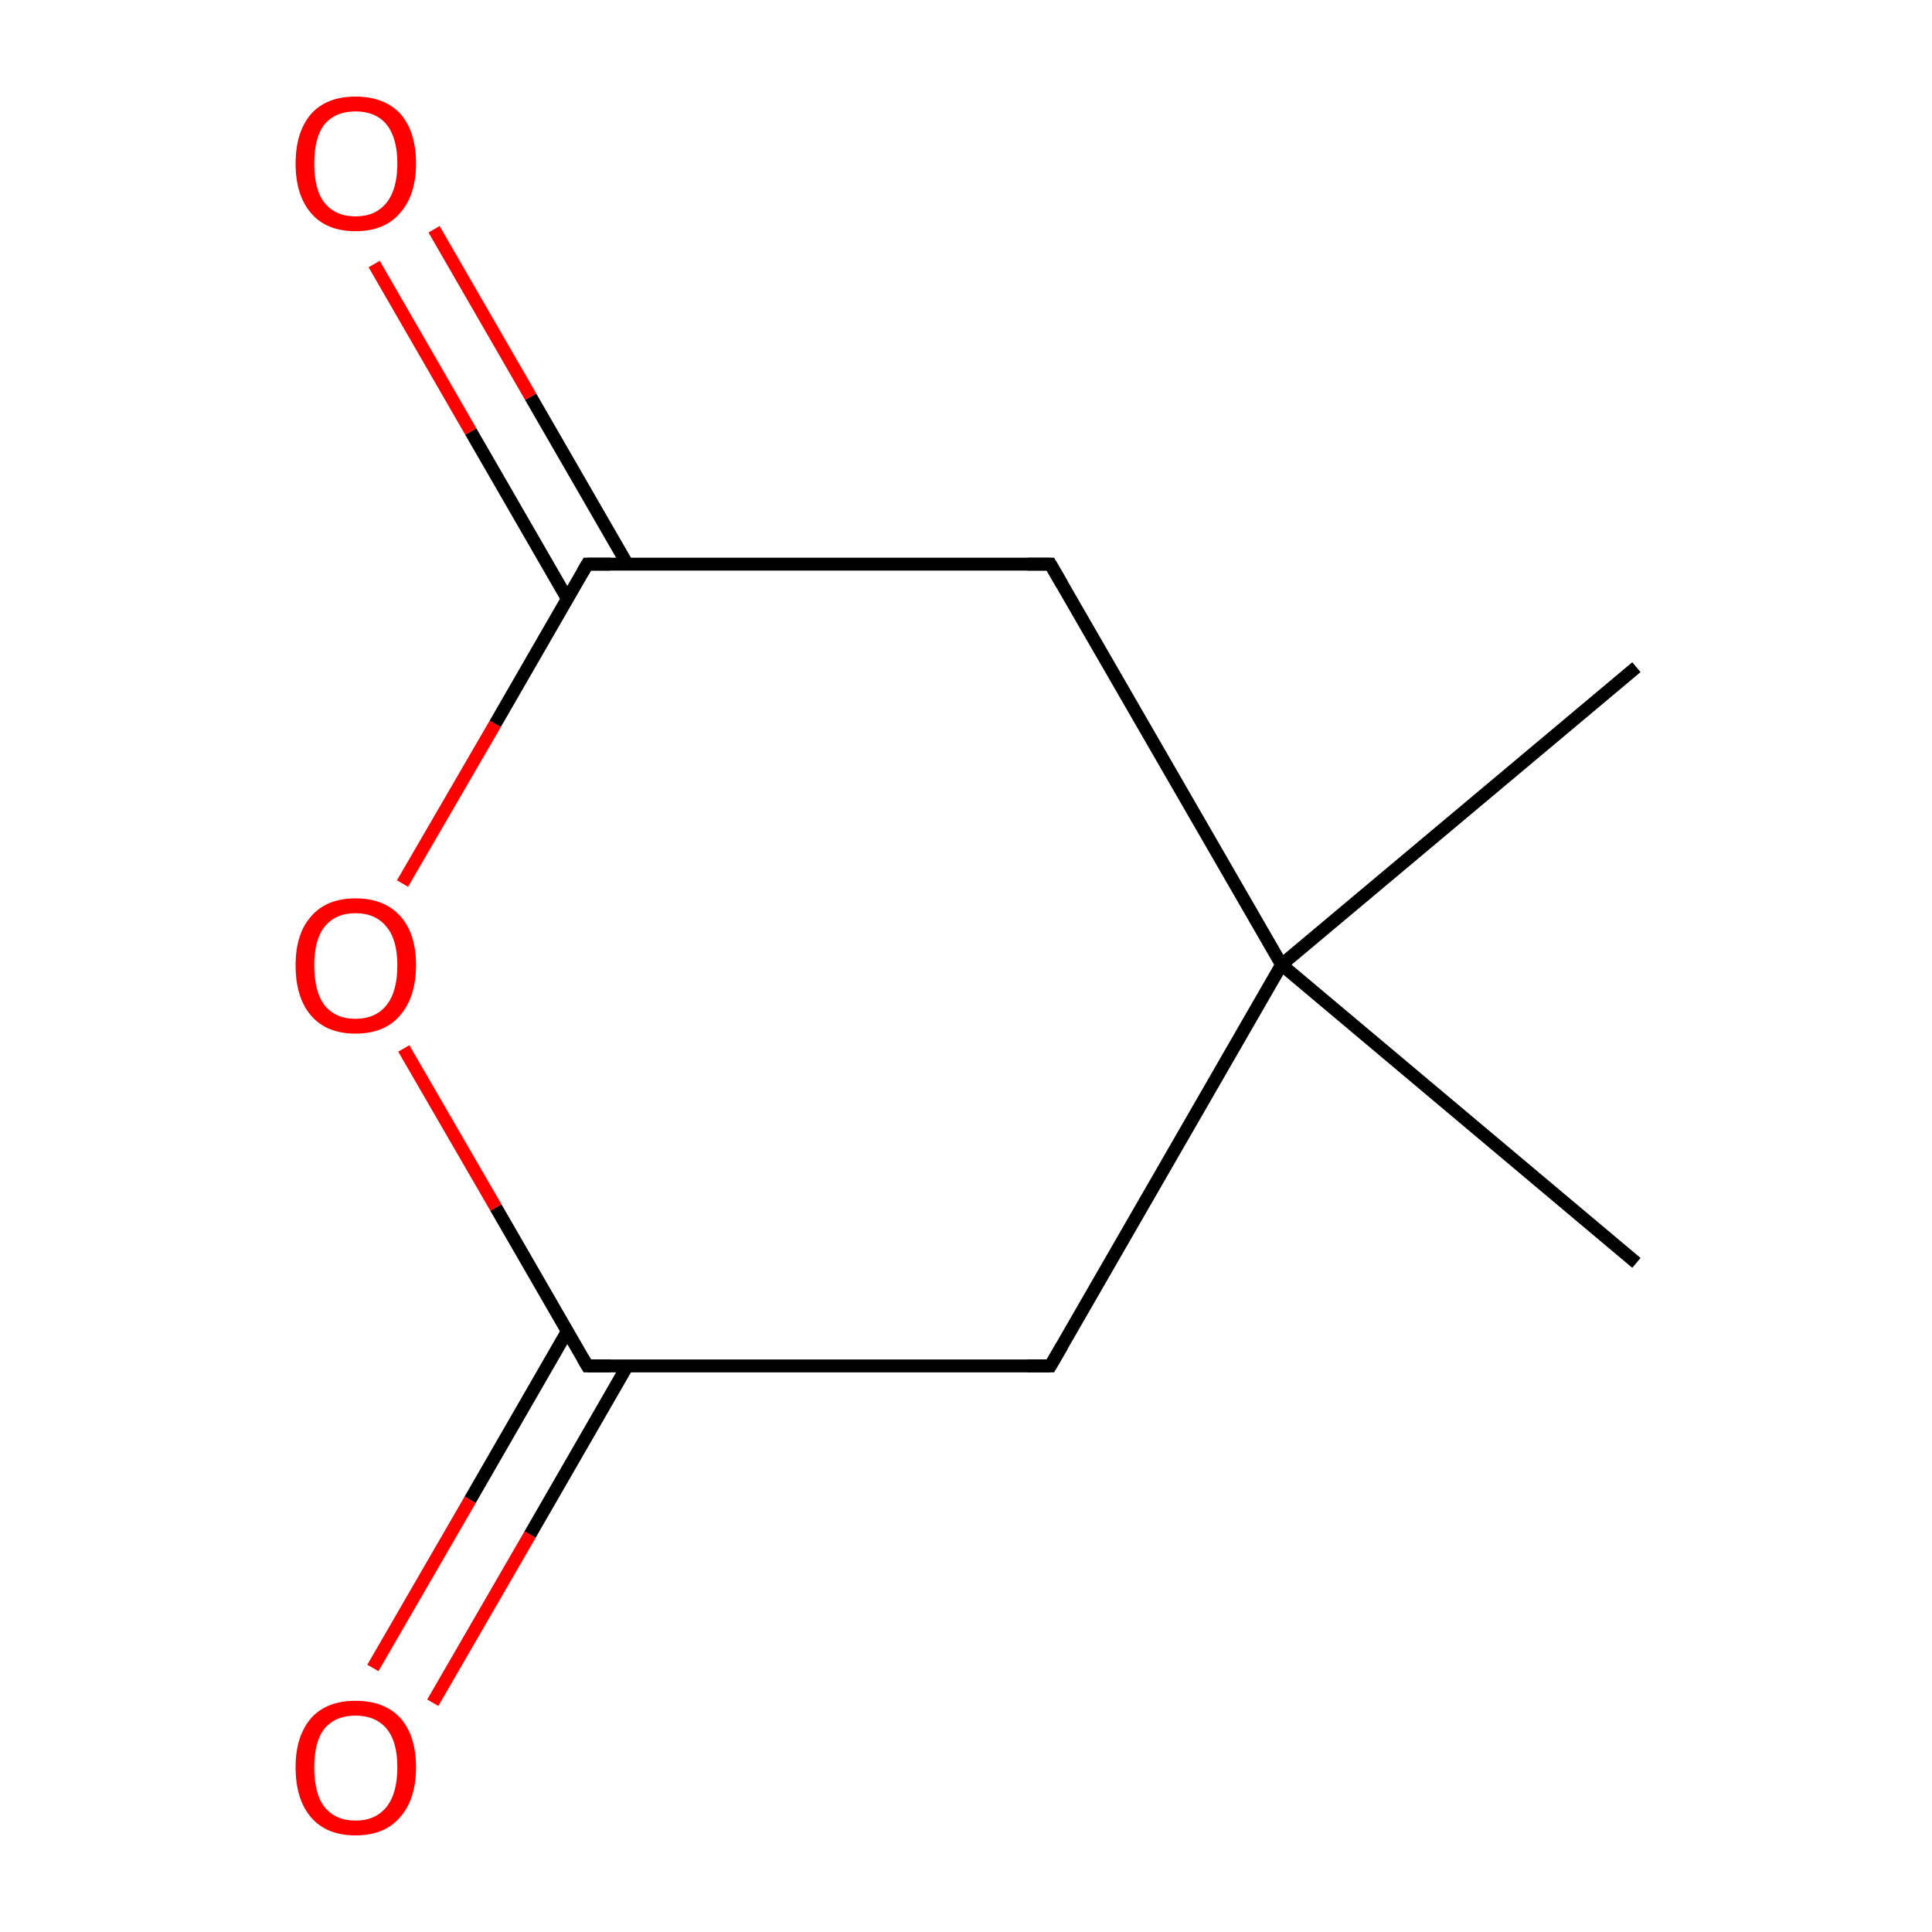 <?xml version='1.0' encoding='iso-8859-1'?>
<svg version='1.1' baseProfile='full'
              xmlns='http://www.w3.org/2000/svg'
                      xmlns:rdkit='http://www.rdkit.org/xml'
                      xmlns:xlink='http://www.w3.org/1999/xlink'
                  xml:space='preserve'
width='300px' height='300px' viewBox='0 0 300 300'>
<!-- END OF HEADER -->
<rect style='opacity:1.0;fill:#FFFFFF;stroke:none' width='300.0' height='300.0' x='0.0' y='0.0'> </rect>
<path class='bond-0 atom-0 atom-1' d='M 254.1,103.6 L 199.0,149.8' style='fill:none;fill-rule:evenodd;stroke:#000000;stroke-width:2.0px;stroke-linecap:butt;stroke-linejoin:miter;stroke-opacity:1' />
<path class='bond-1 atom-1 atom-2' d='M 199.0,149.8 L 254.1,196.1' style='fill:none;fill-rule:evenodd;stroke:#000000;stroke-width:2.0px;stroke-linecap:butt;stroke-linejoin:miter;stroke-opacity:1' />
<path class='bond-2 atom-1 atom-3' d='M 199.0,149.8 L 163.1,212.1' style='fill:none;fill-rule:evenodd;stroke:#000000;stroke-width:2.0px;stroke-linecap:butt;stroke-linejoin:miter;stroke-opacity:1' />
<path class='bond-3 atom-3 atom-4' d='M 163.1,212.1 L 91.2,212.1' style='fill:none;fill-rule:evenodd;stroke:#000000;stroke-width:2.0px;stroke-linecap:butt;stroke-linejoin:miter;stroke-opacity:1' />
<path class='bond-4 atom-4 atom-5' d='M 88.1,206.7 L 73.0,232.9' style='fill:none;fill-rule:evenodd;stroke:#000000;stroke-width:2.0px;stroke-linecap:butt;stroke-linejoin:miter;stroke-opacity:1' />
<path class='bond-4 atom-4 atom-5' d='M 73.0,232.9 L 57.9,259.0' style='fill:none;fill-rule:evenodd;stroke:#FF0000;stroke-width:2.0px;stroke-linecap:butt;stroke-linejoin:miter;stroke-opacity:1' />
<path class='bond-4 atom-4 atom-5' d='M 97.4,212.1 L 82.3,238.3' style='fill:none;fill-rule:evenodd;stroke:#000000;stroke-width:2.0px;stroke-linecap:butt;stroke-linejoin:miter;stroke-opacity:1' />
<path class='bond-4 atom-4 atom-5' d='M 82.3,238.3 L 67.2,264.4' style='fill:none;fill-rule:evenodd;stroke:#FF0000;stroke-width:2.0px;stroke-linecap:butt;stroke-linejoin:miter;stroke-opacity:1' />
<path class='bond-5 atom-4 atom-6' d='M 91.2,212.1 L 77.0,187.5' style='fill:none;fill-rule:evenodd;stroke:#000000;stroke-width:2.0px;stroke-linecap:butt;stroke-linejoin:miter;stroke-opacity:1' />
<path class='bond-5 atom-4 atom-6' d='M 77.0,187.5 L 62.7,162.8' style='fill:none;fill-rule:evenodd;stroke:#FF0000;stroke-width:2.0px;stroke-linecap:butt;stroke-linejoin:miter;stroke-opacity:1' />
<path class='bond-6 atom-6 atom-7' d='M 62.5,137.2 L 76.9,112.4' style='fill:none;fill-rule:evenodd;stroke:#FF0000;stroke-width:2.0px;stroke-linecap:butt;stroke-linejoin:miter;stroke-opacity:1' />
<path class='bond-6 atom-6 atom-7' d='M 76.9,112.4 L 91.2,87.6' style='fill:none;fill-rule:evenodd;stroke:#000000;stroke-width:2.0px;stroke-linecap:butt;stroke-linejoin:miter;stroke-opacity:1' />
<path class='bond-7 atom-7 atom-8' d='M 97.4,87.6 L 82.4,61.6' style='fill:none;fill-rule:evenodd;stroke:#000000;stroke-width:2.0px;stroke-linecap:butt;stroke-linejoin:miter;stroke-opacity:1' />
<path class='bond-7 atom-7 atom-8' d='M 82.4,61.6 L 67.4,35.6' style='fill:none;fill-rule:evenodd;stroke:#FF0000;stroke-width:2.0px;stroke-linecap:butt;stroke-linejoin:miter;stroke-opacity:1' />
<path class='bond-7 atom-7 atom-8' d='M 88.1,93.0 L 73.1,67.0' style='fill:none;fill-rule:evenodd;stroke:#000000;stroke-width:2.0px;stroke-linecap:butt;stroke-linejoin:miter;stroke-opacity:1' />
<path class='bond-7 atom-7 atom-8' d='M 73.1,67.0 L 58.1,41.0' style='fill:none;fill-rule:evenodd;stroke:#FF0000;stroke-width:2.0px;stroke-linecap:butt;stroke-linejoin:miter;stroke-opacity:1' />
<path class='bond-8 atom-7 atom-9' d='M 91.2,87.6 L 163.1,87.6' style='fill:none;fill-rule:evenodd;stroke:#000000;stroke-width:2.0px;stroke-linecap:butt;stroke-linejoin:miter;stroke-opacity:1' />
<path class='bond-9 atom-9 atom-1' d='M 163.1,87.6 L 199.0,149.8' style='fill:none;fill-rule:evenodd;stroke:#000000;stroke-width:2.0px;stroke-linecap:butt;stroke-linejoin:miter;stroke-opacity:1' />
<path d='M 164.9,209.0 L 163.1,212.1 L 159.5,212.1' style='fill:none;stroke:#000000;stroke-width:2.0px;stroke-linecap:butt;stroke-linejoin:miter;stroke-miterlimit:10;stroke-opacity:1;' />
<path d='M 94.8,212.1 L 91.2,212.1 L 90.5,210.9' style='fill:none;stroke:#000000;stroke-width:2.0px;stroke-linecap:butt;stroke-linejoin:miter;stroke-miterlimit:10;stroke-opacity:1;' />
<path d='M 90.5,88.8 L 91.2,87.6 L 94.8,87.6' style='fill:none;stroke:#000000;stroke-width:2.0px;stroke-linecap:butt;stroke-linejoin:miter;stroke-miterlimit:10;stroke-opacity:1;' />
<path d='M 159.5,87.6 L 163.1,87.6 L 164.9,90.7' style='fill:none;stroke:#000000;stroke-width:2.0px;stroke-linecap:butt;stroke-linejoin:miter;stroke-miterlimit:10;stroke-opacity:1;' />
<path class='atom-5' d='M 45.9 274.4
Q 45.9 269.6, 48.3 266.8
Q 50.7 264.1, 55.2 264.1
Q 59.7 264.1, 62.2 266.8
Q 64.6 269.6, 64.6 274.4
Q 64.6 279.4, 62.1 282.2
Q 59.7 285.0, 55.2 285.0
Q 50.7 285.0, 48.3 282.2
Q 45.9 279.4, 45.9 274.4
M 55.2 282.7
Q 58.3 282.7, 60.0 280.6
Q 61.7 278.5, 61.7 274.4
Q 61.7 270.4, 60.0 268.4
Q 58.3 266.4, 55.2 266.4
Q 52.1 266.4, 50.4 268.4
Q 48.8 270.4, 48.8 274.4
Q 48.8 278.6, 50.4 280.6
Q 52.1 282.7, 55.2 282.7
' fill='#FF0000'/>
<path class='atom-6' d='M 45.9 149.9
Q 45.9 145.0, 48.3 142.3
Q 50.7 139.5, 55.2 139.5
Q 59.7 139.5, 62.2 142.3
Q 64.6 145.0, 64.6 149.9
Q 64.6 154.8, 62.1 157.7
Q 59.7 160.5, 55.2 160.5
Q 50.7 160.5, 48.3 157.7
Q 45.9 154.9, 45.9 149.9
M 55.2 158.2
Q 58.3 158.2, 60.0 156.1
Q 61.7 154.0, 61.7 149.9
Q 61.7 145.9, 60.0 143.9
Q 58.3 141.8, 55.2 141.8
Q 52.1 141.8, 50.4 143.9
Q 48.8 145.9, 48.8 149.9
Q 48.8 154.0, 50.4 156.1
Q 52.1 158.2, 55.2 158.2
' fill='#FF0000'/>
<path class='atom-8' d='M 45.9 25.4
Q 45.9 20.5, 48.3 17.7
Q 50.7 15.0, 55.2 15.0
Q 59.7 15.0, 62.2 17.7
Q 64.6 20.5, 64.6 25.4
Q 64.6 30.3, 62.1 33.1
Q 59.7 35.9, 55.2 35.9
Q 50.7 35.9, 48.3 33.1
Q 45.9 30.3, 45.9 25.4
M 55.2 33.6
Q 58.3 33.6, 60.0 31.5
Q 61.7 29.4, 61.7 25.4
Q 61.7 21.4, 60.0 19.3
Q 58.3 17.3, 55.2 17.3
Q 52.1 17.3, 50.4 19.3
Q 48.8 21.3, 48.8 25.4
Q 48.8 29.5, 50.4 31.5
Q 52.1 33.6, 55.2 33.6
' fill='#FF0000'/>
</svg>
